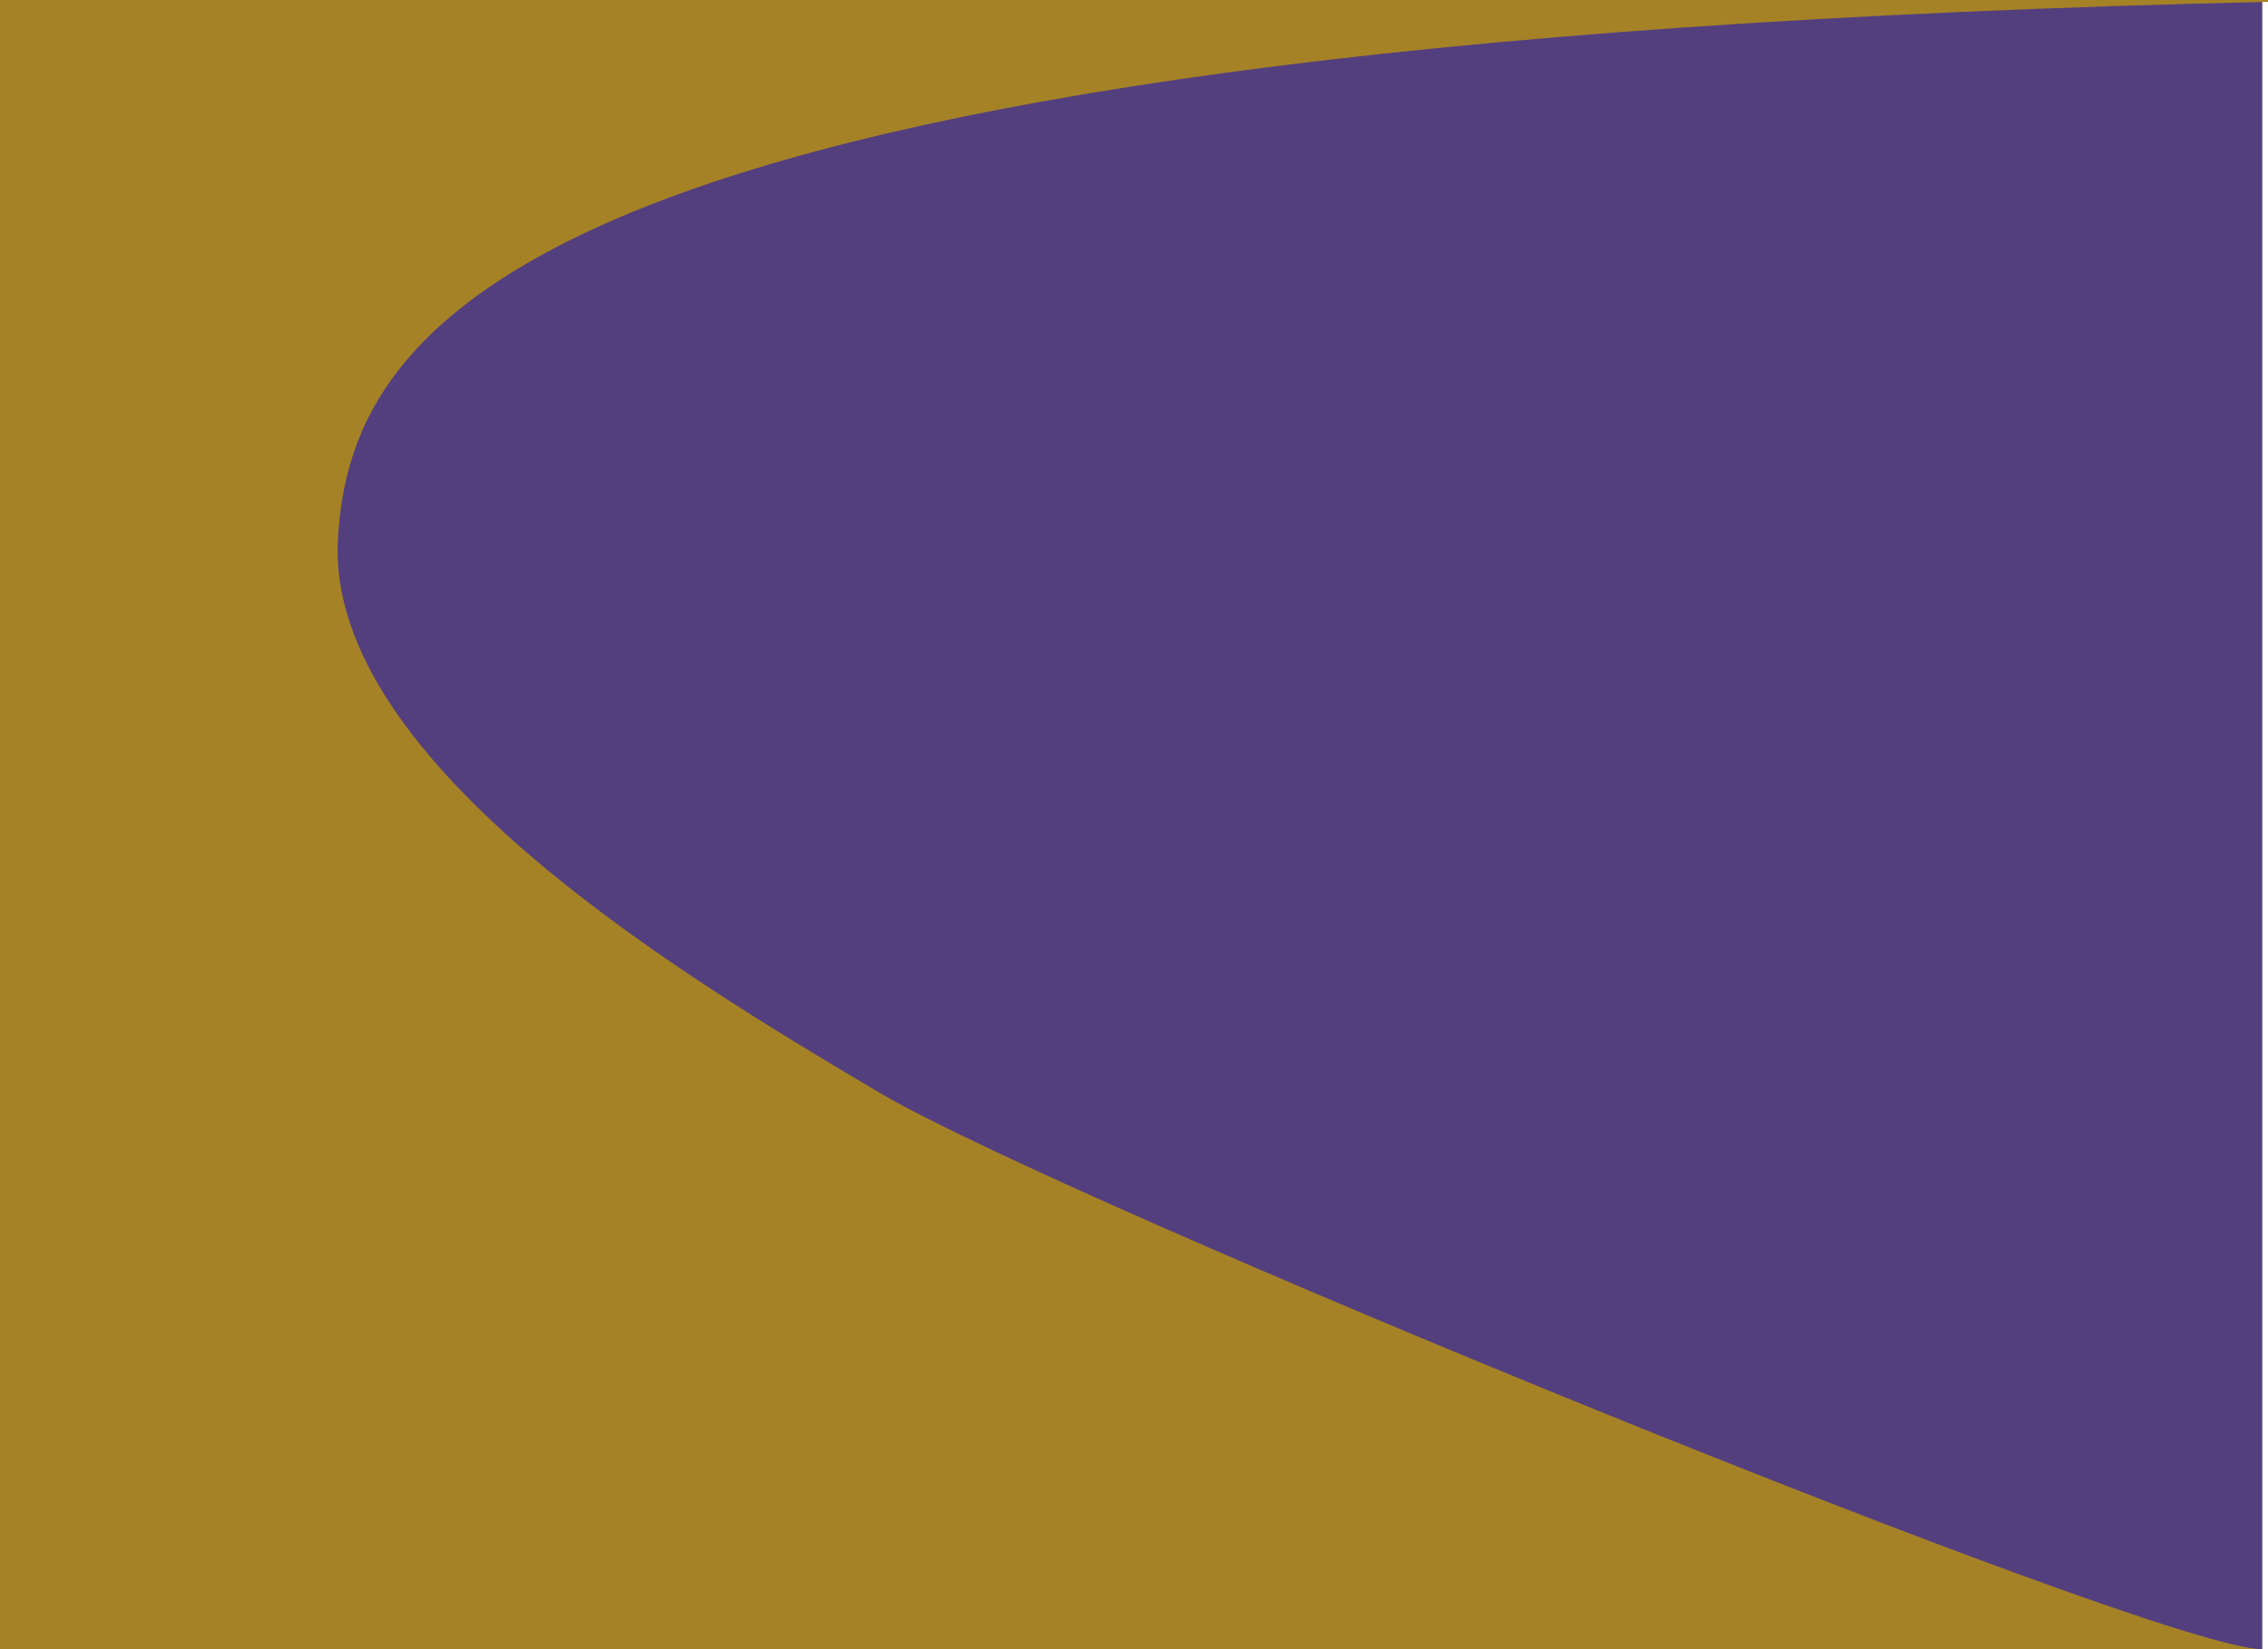 <?xml version="1.0" encoding="utf-8"?>
<!-- Generator: Adobe Illustrator 23.0.1, SVG Export Plug-In . SVG Version: 6.00 Build 0)  -->
<svg version="1.1" xmlns="http://www.w3.org/2000/svg" xmlns:xlink="http://www.w3.org/1999/xlink" x="0px" y="0px"
	 viewBox="0 0 1980 1440" style="enable-background:new 0 0 1980 1440;" xml:space="preserve">
<style type="text/css">
	.st0{fill:#533F7E;}
	.st1{fill:#A68227;}
</style>
<g id="Layer_1">
</g>
<g id="man-exercising">
	<rect class="st0" width="1975" height="1440"/>
</g>
<g id="purple-curve">
	<g>
		<g>
			<g>
				<path class="st1" d="M1977.87,1440c-0.12,0-1.07,0-2.87,0"/>
				<path class="st1" d="M295,471C306,274,470,28,2059,0C1324.74-647.96,322.62-529.38-75.74,8.17
					c-273.93,369.64-264.19,939.82,0,1431.83c0,0,1965.34,0,2050.75,0c-92,0-1049-392-1207.66-486.16S284,668,295,471z"/>
			</g>
		</g>
	</g>
</g>
</svg>
